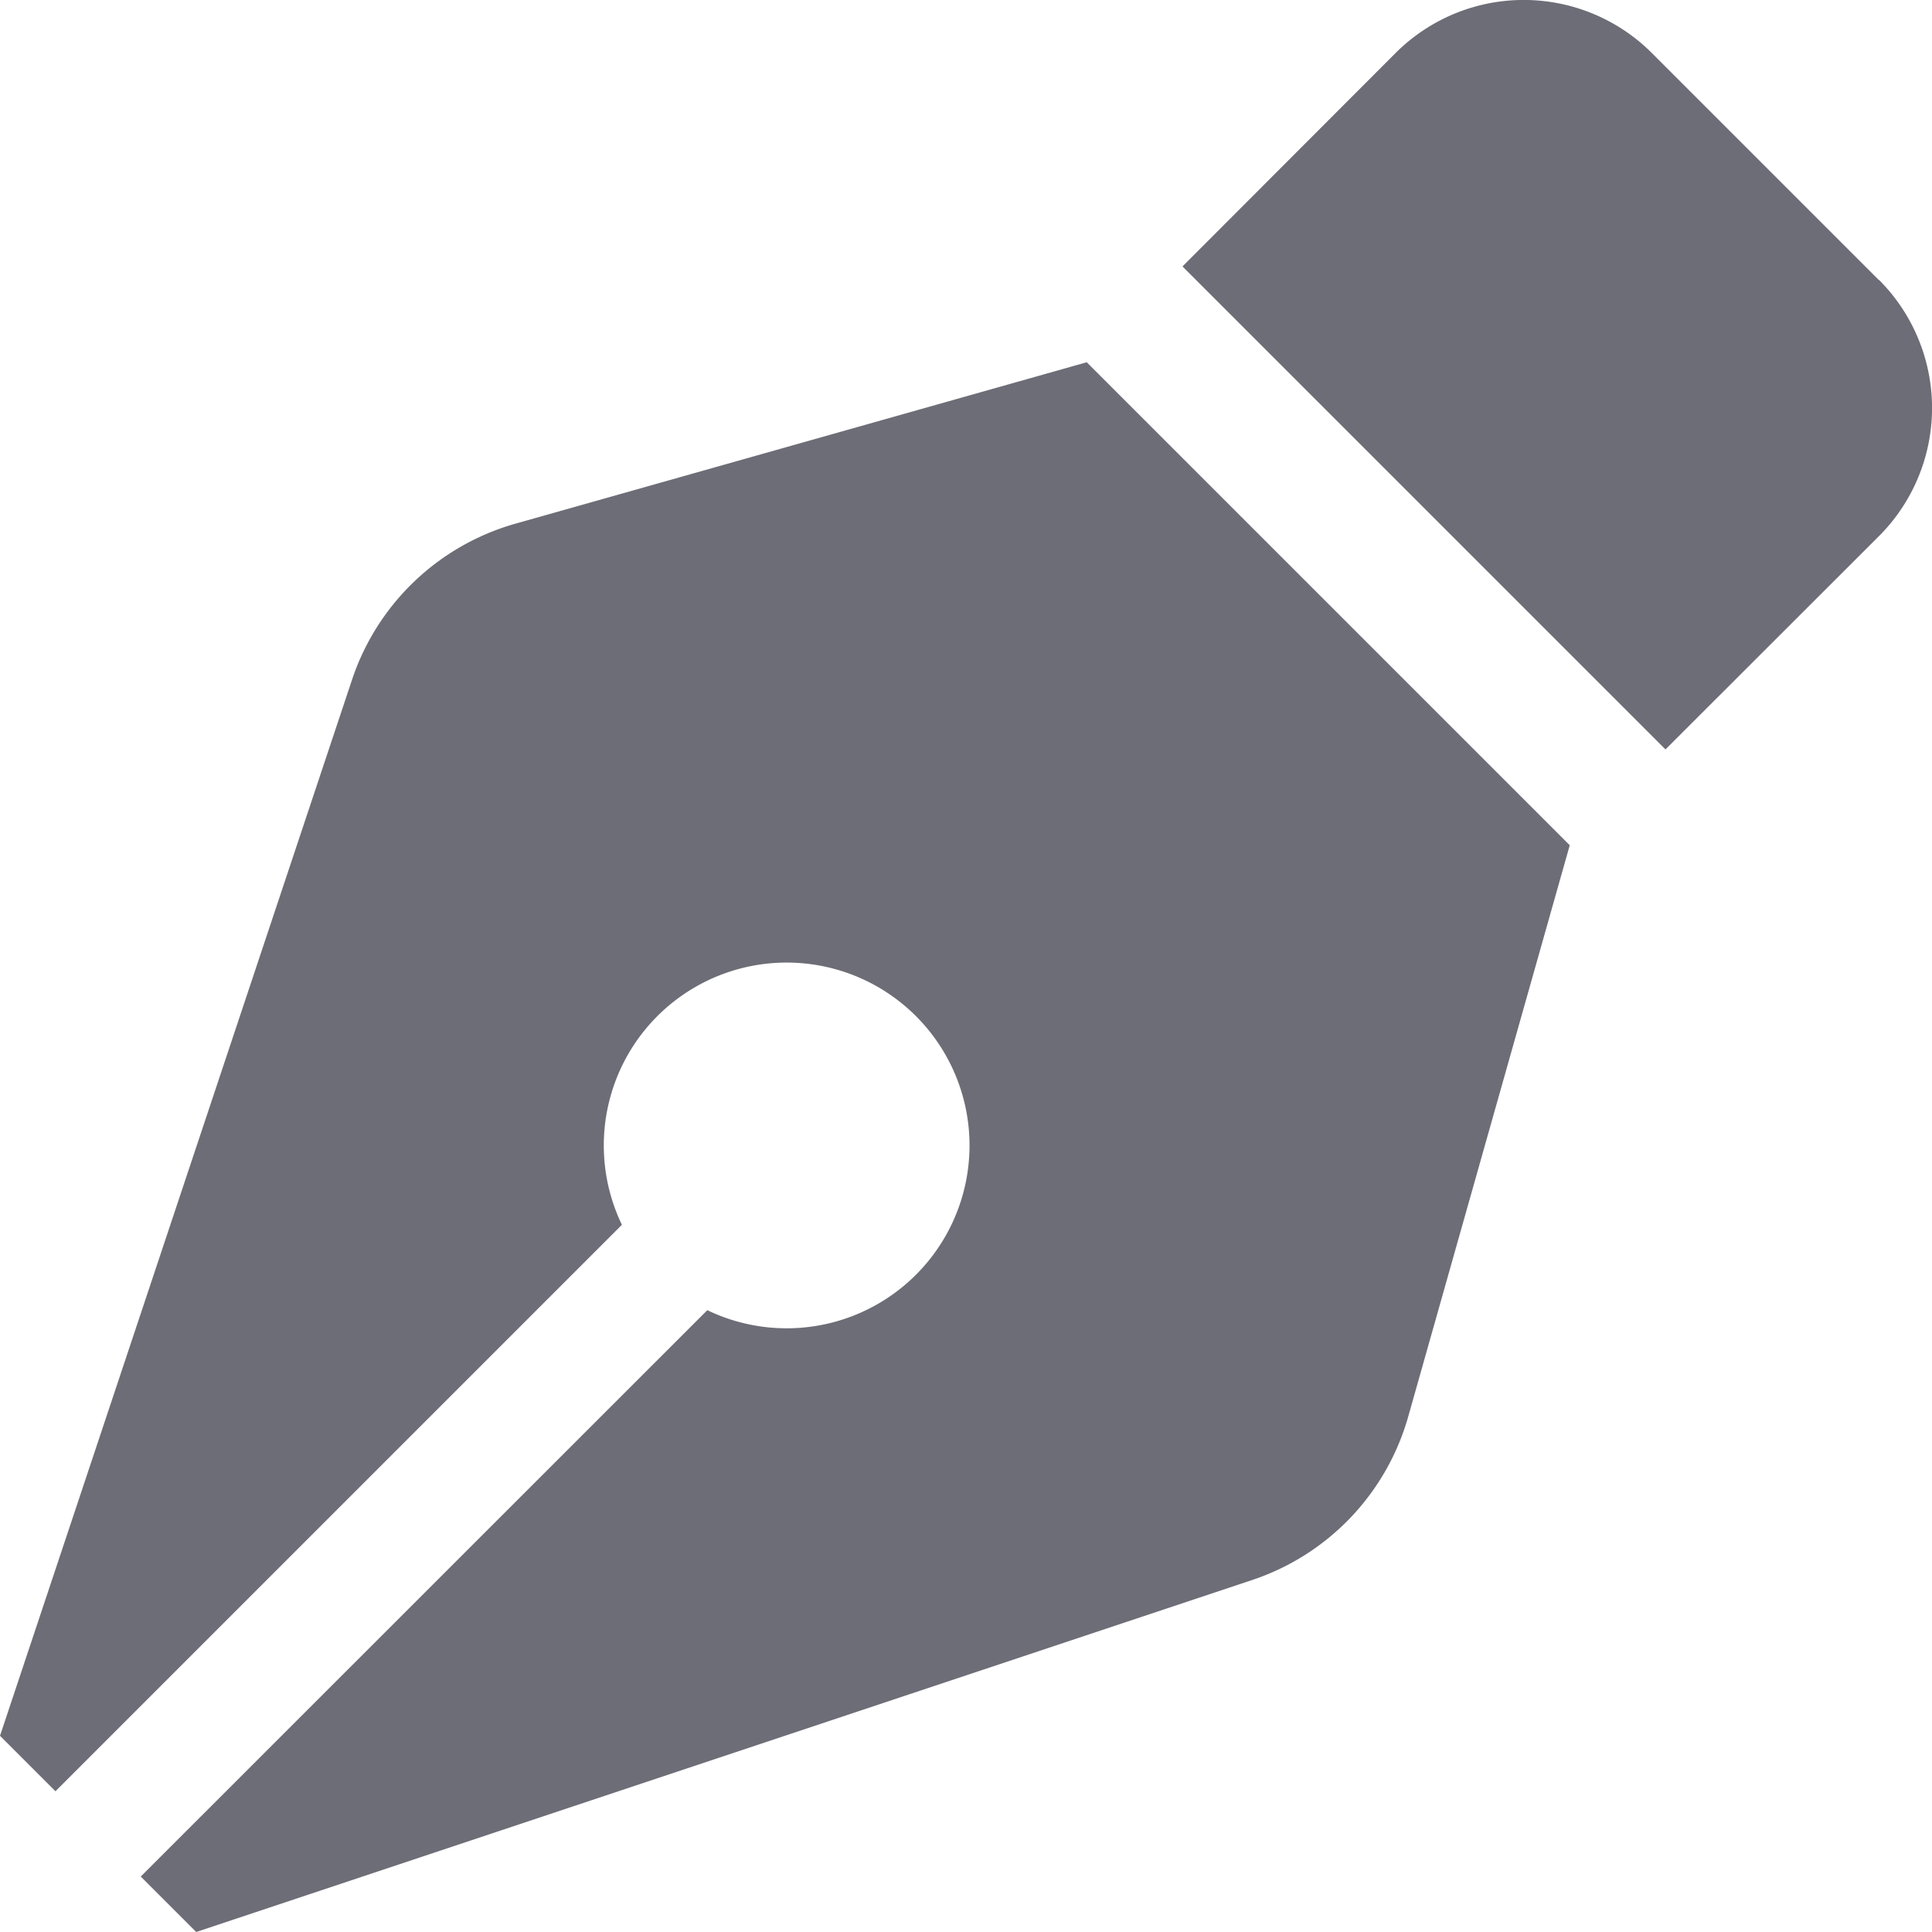 <svg xmlns="http://www.w3.org/2000/svg" width="20" height="20" viewBox="0 0 20 20" class="injected-svg" data-src="//a.storyblok.com/f/64062/x/2a4a1dd07c/contact_essay-review-icon.svg" xmlns:xlink="http://www.w3.org/1999/xlink"><path d="M5.336,5.421A2.5,2.5,0,0,0,3.644,7.037L0,17.969l.574.574,5.864-5.864a1.893,1.893,0,1,1,.884.884L1.457,19.426,2.031,20l10.932-3.644a2.5,2.5,0,0,0,1.615-1.692L16.25,8.75l-5-5ZM19.451,2.9,17.1.549a1.876,1.876,0,0,0-2.653,0L12.241,2.758l5,5L19.451,5.55a1.876,1.876,0,0,0,0-2.653Z" transform="translate(0 0)" fill="#6d6d77"></path></svg>